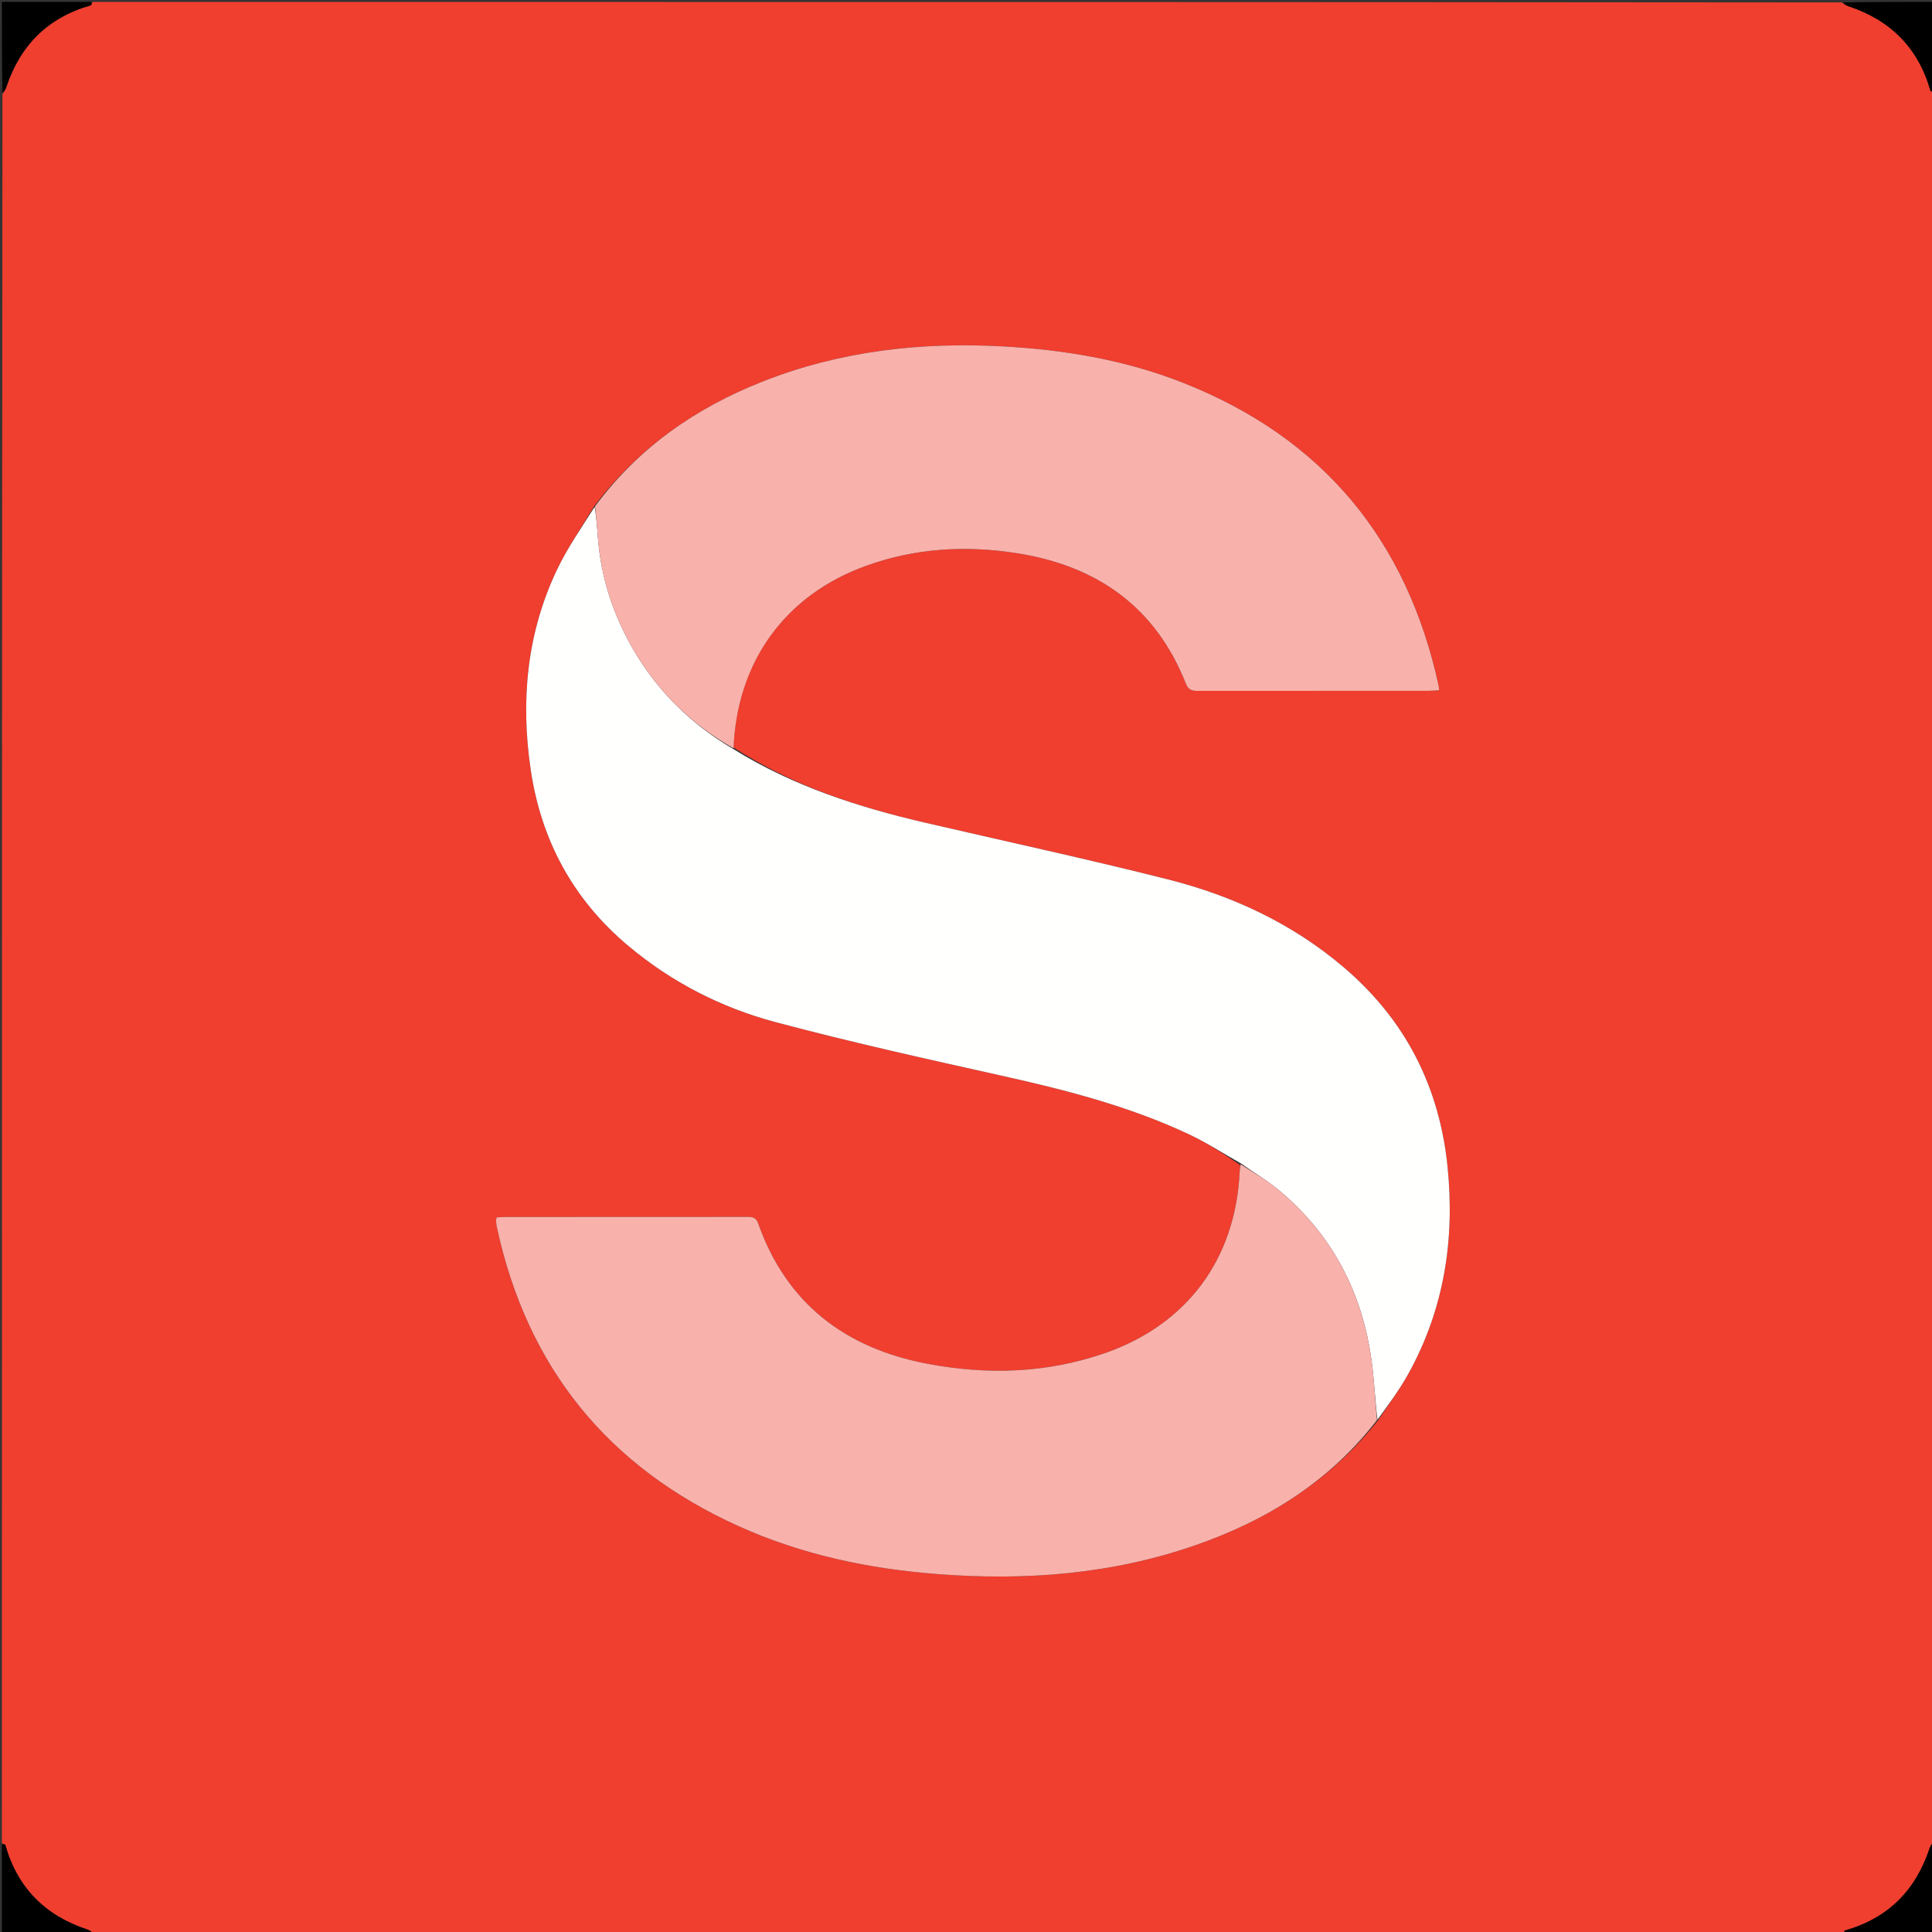 <svg version="1.1" id="Layer_1" xmlns="http://www.w3.org/2000/svg" xmlns:xlink="http://www.w3.org/1999/xlink" x="0px" y="0px"
	 width="100%" viewBox="0 0 1024 1024" enable-background="new 0 0 1024 1024" xml:space="preserve">
<rect x="0" y="0" width="1024" height="1024" fill="#333333" stroke="none"/>
<path fill="#F03E2F" opacity="1" stroke="none" 
	d="
M1,977 
	C1,667.971 1,358.941 1.296,49.783 
	C2.172,48.534 2.916,47.467 3.307,46.283 
	C10.671,24.032 25.309,9.314 48.019,2.851 
	C48.484,2.719 48.679,1.638 49,1 
	C358.029,1 667.059,1 976.217,1.296 
	C977.467,2.172 978.534,2.915 979.717,3.307 
	C1001.968,10.671 1016.686,25.309 1023.149,48.019 
	C1023.281,48.484 1024.362,48.679 1025,49 
	C1025,358.029 1025,667.059 1024.704,976.217 
	C1023.828,977.467 1023.085,978.534 1022.693,979.717 
	C1015.329,1001.967 1000.691,1016.686 977.982,1023.149 
	C977.516,1023.281 977.321,1024.362 977,1025 
	C667.971,1025 358.941,1025 49.783,1024.704 
	C48.533,1023.828 47.466,1023.084 46.283,1022.693 
	C24.032,1015.329 9.314,1000.691 2.851,977.982 
	C2.719,977.516 1.638,977.321 1,977 
M388.773,396.166 
	C390.57,350.675 416.189,315.413 458.889,299.943 
	C484.847,290.539 511.622,288.961 538.679,293.159 
	C581.182,299.753 612.411,321.454 628.552,362.386 
	C629.918,365.85 631.939,366.198 634.986,366.194 
	C675.8,366.139 716.614,366.161 757.427,366.144 
	C759.161,366.143 760.895,365.949 762.786,365.836 
	C762.636,364.586 762.611,363.924 762.472,363.287 
	C745.615,286.062 701.024,232.145 627.274,202.974 
	C596.637,190.855 564.568,185.41 531.769,183.604 
	C488.001,181.194 445.292,186.017 404.29,202.183 
	C368.741,216.198 338.322,237.322 314.679,268.614 
	C308.035,279.916 300.478,290.788 294.922,302.601 
	C279.143,336.145 275.925,371.652 281.295,407.985 
	C286.814,445.328 303.714,476.643 332.73,501.083 
	C355.75,520.471 382.17,534.041 410.968,541.721 
	C450.3,552.211 490.087,561.057 529.836,569.901 
	C564.157,577.538 598.124,586.135 630.065,601.155 
	C639.619,605.648 648.55,611.466 657.361,617.562 
	C657.258,618.722 657.113,619.88 657.058,621.043 
	C654.864,667.526 629.003,702.282 585.101,717.367 
	C554.409,727.914 522.946,728.798 491.398,722.797 
	C448.106,714.563 416.94,691.014 401.878,648.505 
	C400.689,645.151 398.695,644.96 395.842,644.963 
	C353.191,645.016 310.54,644.997 267.888,645.011 
	C266.295,645.011 264.701,645.169 263.156,645.251 
	C263.029,646.295 262.89,646.79 262.927,647.272 
	C263.002,648.266 263.101,649.267 263.31,650.24 
	C279.32,724.688 322.127,777.572 391.45,808.887 
	C425.054,824.067 460.597,831.529 497.24,834.33 
	C543.731,837.884 589.43,834.372 633.74,818.947 
	C671.768,805.709 704.835,785.087 730.552,752.618 
	C735.833,744.564 741.638,736.8 746.304,728.403 
	C765.363,694.098 771.174,657.175 767.23,618.417 
	C762.904,575.893 744.869,540.521 712.271,512.75 
	C685.014,489.528 653.284,474.748 618.941,466.079 
	C576.237,455.3 533.165,445.976 490.252,436.025 
	C454.629,427.764 420.148,416.528 388.773,396.166 
z"/>
<path fill="#000000" opacity="1" stroke="none" 
	d="
M48.531,1 
	C48.679,1.638 48.484,2.719 48.019,2.851 
	C25.309,9.314 10.671,24.032 3.307,46.283 
	C2.916,47.467 2.172,48.534 1.296,49.327 
	C1,33.073 1,17.147 1,1 
	C16.687,1 32.375,1 48.531,1 
z"/>
<path fill="#000000" opacity="1" stroke="none" 
	d="
M1025,48.531 
	C1024.362,48.679 1023.281,48.484 1023.149,48.019 
	C1016.686,25.309 1001.968,10.671 979.717,3.307 
	C978.534,2.915 977.467,2.172 976.673,1.296 
	C992.927,1 1008.853,1 1025,1 
	C1025,16.687 1025,32.375 1025,48.531 
z"/>
<path fill="#000000" opacity="1" stroke="none" 
	d="
M1,977.469 
	C1.638,977.321 2.719,977.516 2.851,977.982 
	C9.314,1000.691 24.032,1015.329 46.283,1022.693 
	C47.466,1023.084 48.533,1023.828 49.327,1024.704 
	C33.073,1025 17.147,1025 1,1025 
	C1,1009.313 1,993.625 1,977.469 
z"/>
<path fill="#000000" opacity="1" stroke="none" 
	d="
M977.469,1025 
	C977.321,1024.362 977.516,1023.281 977.982,1023.149 
	C1000.691,1016.686 1015.329,1001.967 1022.693,979.717 
	C1023.085,978.534 1023.828,977.467 1024.704,976.673 
	C1025,992.927 1025,1008.853 1025,1025 
	C1009.313,1025 993.625,1025 977.469,1025 
z"/>
<path fill="#FFFFFE" opacity="1" stroke="none" 
	d="
M657.767,616.676 
	C648.55,611.466 639.619,605.648 630.065,601.155 
	C598.124,586.135 564.157,577.538 529.836,569.901 
	C490.087,561.057 450.3,552.211 410.968,541.721 
	C382.17,534.041 355.75,520.471 332.73,501.083 
	C303.714,476.643 286.814,445.328 281.295,407.985 
	C275.925,371.652 279.143,336.145 294.922,302.601 
	C300.478,290.788 308.035,279.916 315.17,268.634 
	C316.082,274.122 316.509,279.588 316.922,285.055 
	C318.518,306.202 325.024,325.869 335.576,344.114 
	C348.523,366.499 366.529,383.994 388.812,397.096 
	C420.148,416.528 454.629,427.764 490.252,436.025 
	C533.165,445.976 576.237,455.3 618.941,466.079 
	C653.284,474.748 685.014,489.528 712.271,512.75 
	C744.869,540.521 762.904,575.893 767.23,618.417 
	C771.174,657.175 765.363,694.098 746.304,728.403 
	C741.638,736.8 735.833,744.564 730.097,752.457 
	C728.77,741.862 728.368,731.362 726.94,721.005 
	C722.046,685.482 706.597,655.401 679.206,631.96 
	C672.564,626.276 664.939,621.74 657.767,616.676 
z"/>
<path fill="#F9B1AB" opacity="1" stroke="none" 
	d="
M657.564,617.119 
	C664.939,621.74 672.564,626.276 679.206,631.96 
	C706.597,655.401 722.046,685.482 726.94,721.005 
	C728.368,731.362 728.77,741.862 729.832,752.66 
	C704.835,785.087 671.768,805.709 633.74,818.947 
	C589.43,834.372 543.731,837.884 497.24,834.33 
	C460.597,831.529 425.054,824.067 391.45,808.887 
	C322.127,777.572 279.32,724.688 263.31,650.24 
	C263.101,649.267 263.002,648.266 262.927,647.272 
	C262.89,646.79 263.029,646.295 263.156,645.251 
	C264.701,645.169 266.295,645.011 267.888,645.011 
	C310.54,644.997 353.191,645.016 395.842,644.963 
	C398.695,644.96 400.689,645.151 401.878,648.505 
	C416.94,691.014 448.106,714.563 491.398,722.797 
	C522.946,728.798 554.409,727.914 585.101,717.367 
	C629.003,702.282 654.864,667.526 657.058,621.043 
	C657.113,619.88 657.258,618.722 657.564,617.119 
z"/>
<path fill="#F9B1AB" opacity="1" stroke="none" 
	d="
M388.792,396.631 
	C366.529,383.994 348.523,366.499 335.576,344.114 
	C325.024,325.869 318.518,306.202 316.922,285.055 
	C316.509,279.588 316.082,274.122 315.369,268.365 
	C338.322,237.322 368.741,216.198 404.29,202.183 
	C445.292,186.017 488.001,181.194 531.769,183.604 
	C564.568,185.41 596.637,190.855 627.274,202.974 
	C701.024,232.145 745.615,286.062 762.472,363.287 
	C762.611,363.924 762.636,364.586 762.786,365.836 
	C760.895,365.949 759.161,366.143 757.427,366.144 
	C716.614,366.161 675.8,366.139 634.986,366.194 
	C631.939,366.198 629.918,365.85 628.552,362.386 
	C612.411,321.454 581.182,299.753 538.679,293.159 
	C511.622,288.961 484.847,290.539 458.889,299.943 
	C416.189,315.413 390.57,350.675 388.792,396.631 
z"/>
</svg>
